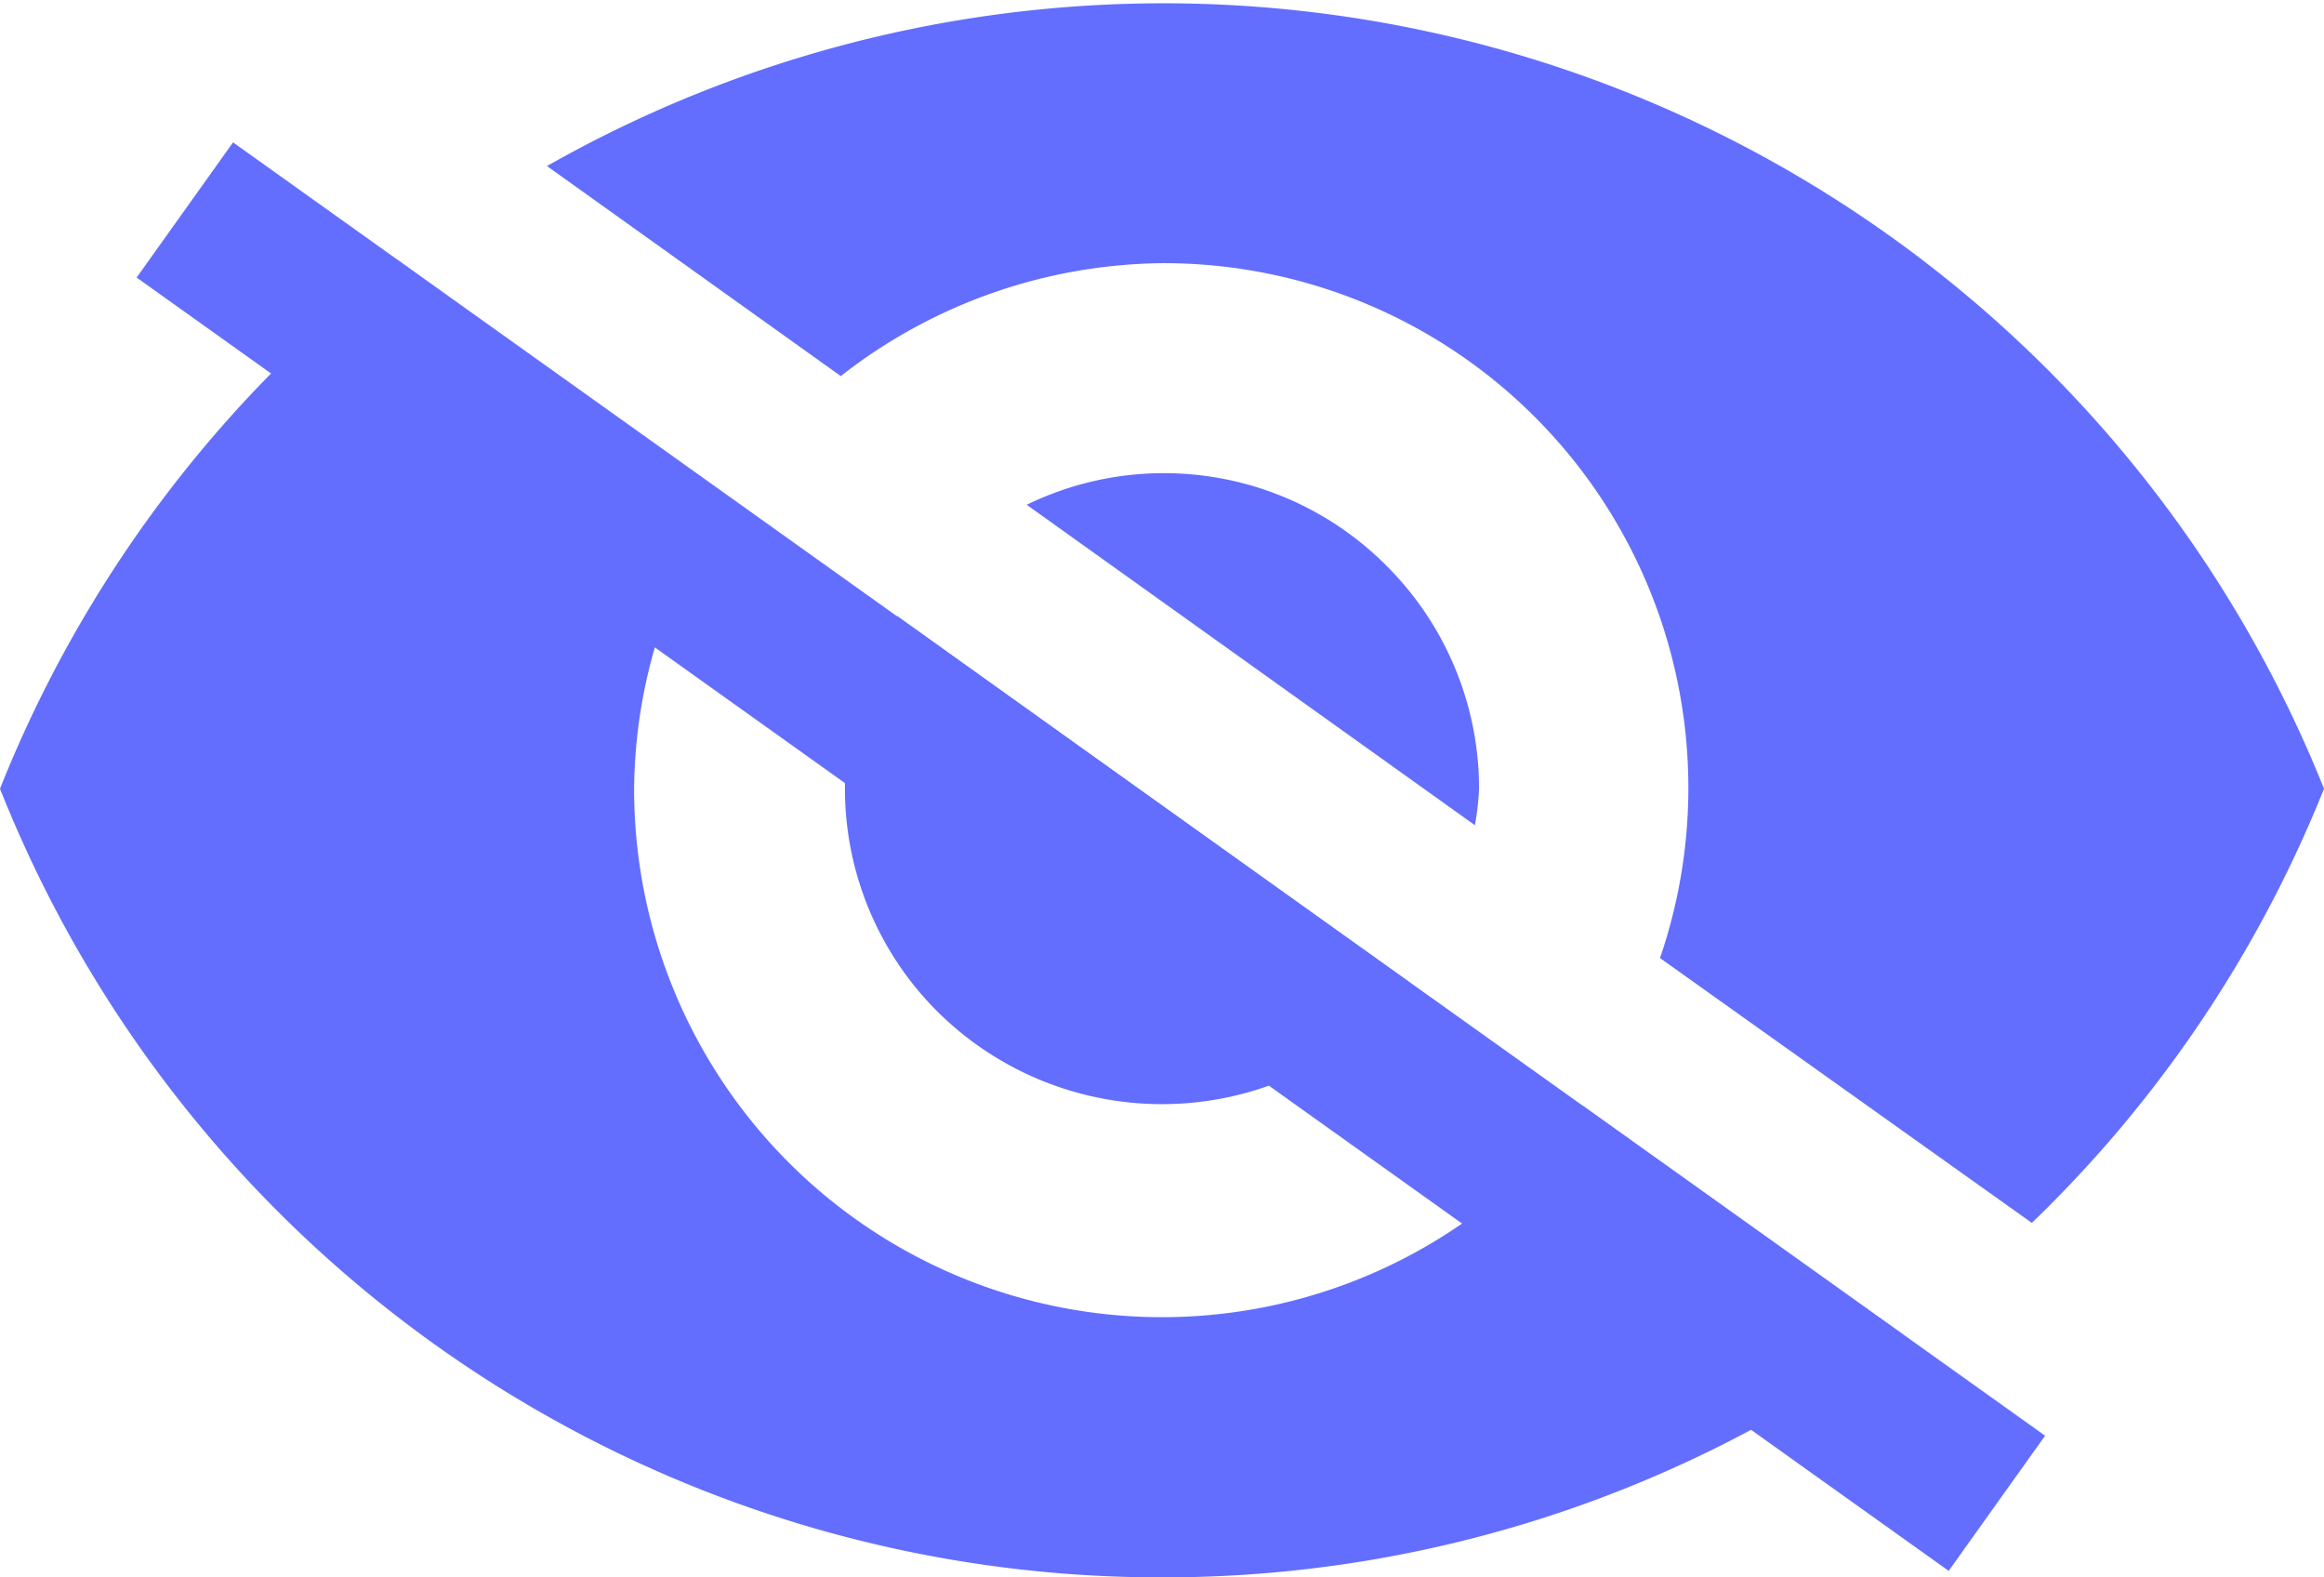 <svg id="b80cc049-fc3c-4bc9-9dde-efea4d25250a" data-name="Layer 1" xmlns="http://www.w3.org/2000/svg" viewBox="0 0 28 19"><rect x="12.14" y="-3.09" width="2" height="26.82" transform="translate(-2.89 15.02) rotate(-54.49)" style="fill:#636efe"/><path d="M14,3.17a6.32,6.32,0,0,1,6,8.37l4.48,3.19A15,15,0,0,0,28,9.5,15.06,15.06,0,0,0,6.59,2l3.54,2.53A6.38,6.38,0,0,1,14,3.17Z" style="fill:#636efe"/><path d="M17.82,9.5A3.79,3.79,0,0,0,16.7,6.81a3.78,3.78,0,0,0-4.33-.73l5.4,3.86A3.29,3.29,0,0,0,17.82,9.5Z" style="fill:#636efe"/><path d="M10.18,9.5a3.79,3.79,0,0,0,1.12,2.69,3.84,3.84,0,0,0,5.4,0,4.47,4.47,0,0,0,.29-.35L10.81,7.42A3.77,3.77,0,0,0,10.18,9.5Z" style="fill:#636efe"/><path d="M18.5,14A6.36,6.36,0,0,1,7.64,9.5,6.29,6.29,0,0,1,8.74,6L4.8,3.14A15.07,15.07,0,0,0,0,9.5,15.05,15.05,0,0,0,14,19a15,15,0,0,0,8.92-2.93l-3.85-2.75A7.09,7.09,0,0,1,18.5,14Z" style="fill:#636efe"/></svg>